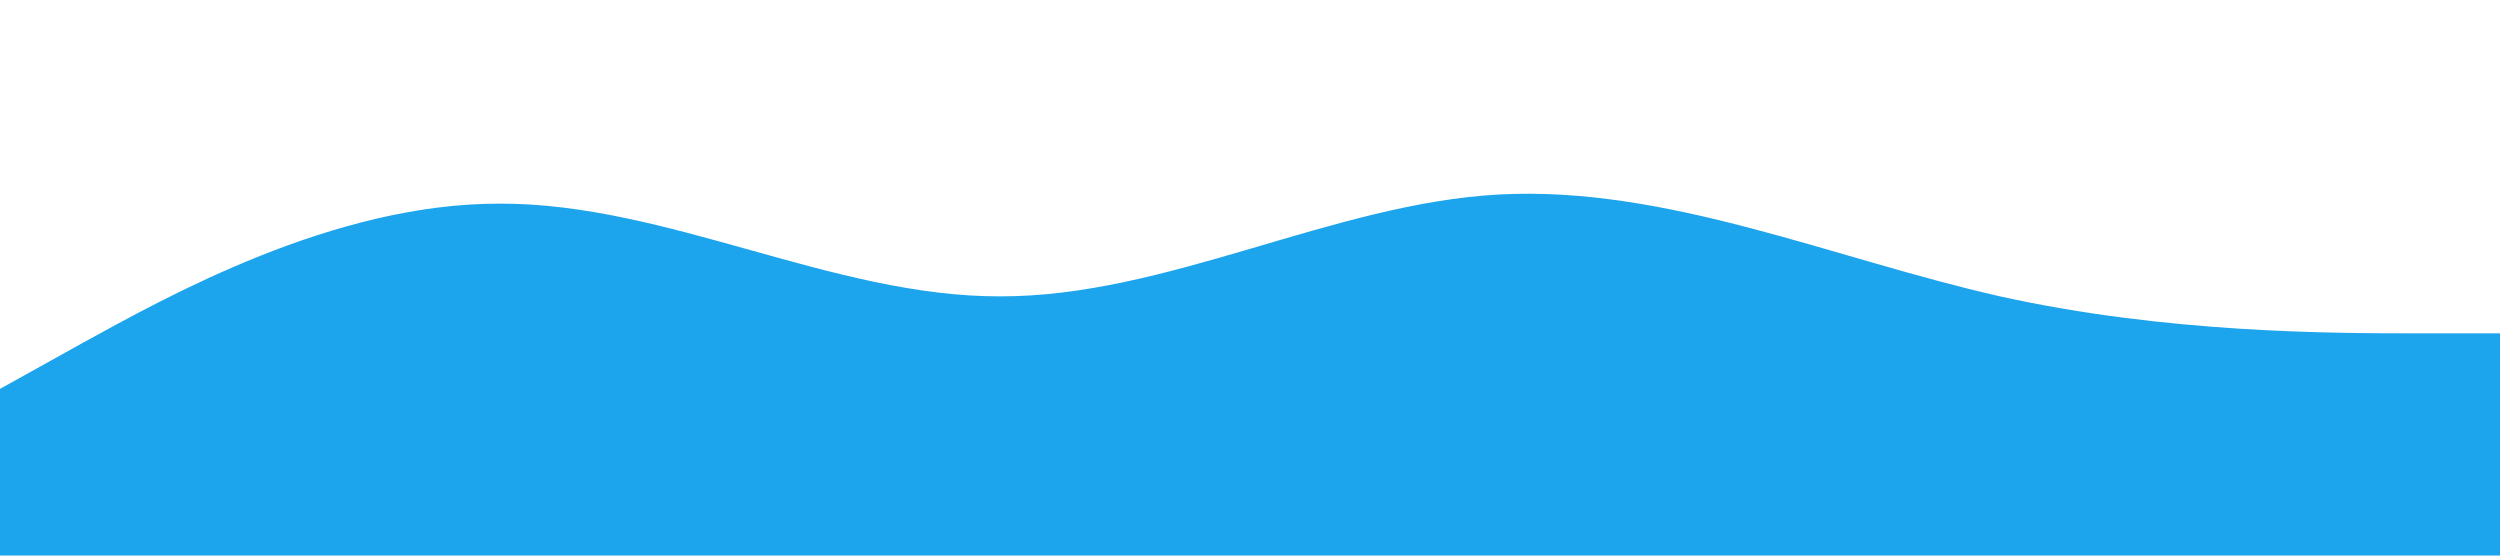 <?xml version="1.0" standalone="no"?><svg xmlns="http://www.w3.org/2000/svg" viewBox="0 0 1440 320"><path fill="#1ca4ed" fill-opacity="1" d="M0,224L48,197.3C96,171,192,117,288,117.3C384,117,480,171,576,170.7C672,171,768,117,864,112C960,107,1056,149,1152,170.7C1248,192,1344,192,1392,192L1440,192L1440,320L1392,320C1344,320,1248,320,1152,320C1056,320,960,320,864,320C768,320,672,320,576,320C480,320,384,320,288,320C192,320,96,320,48,320L0,320Z"></path></svg>
